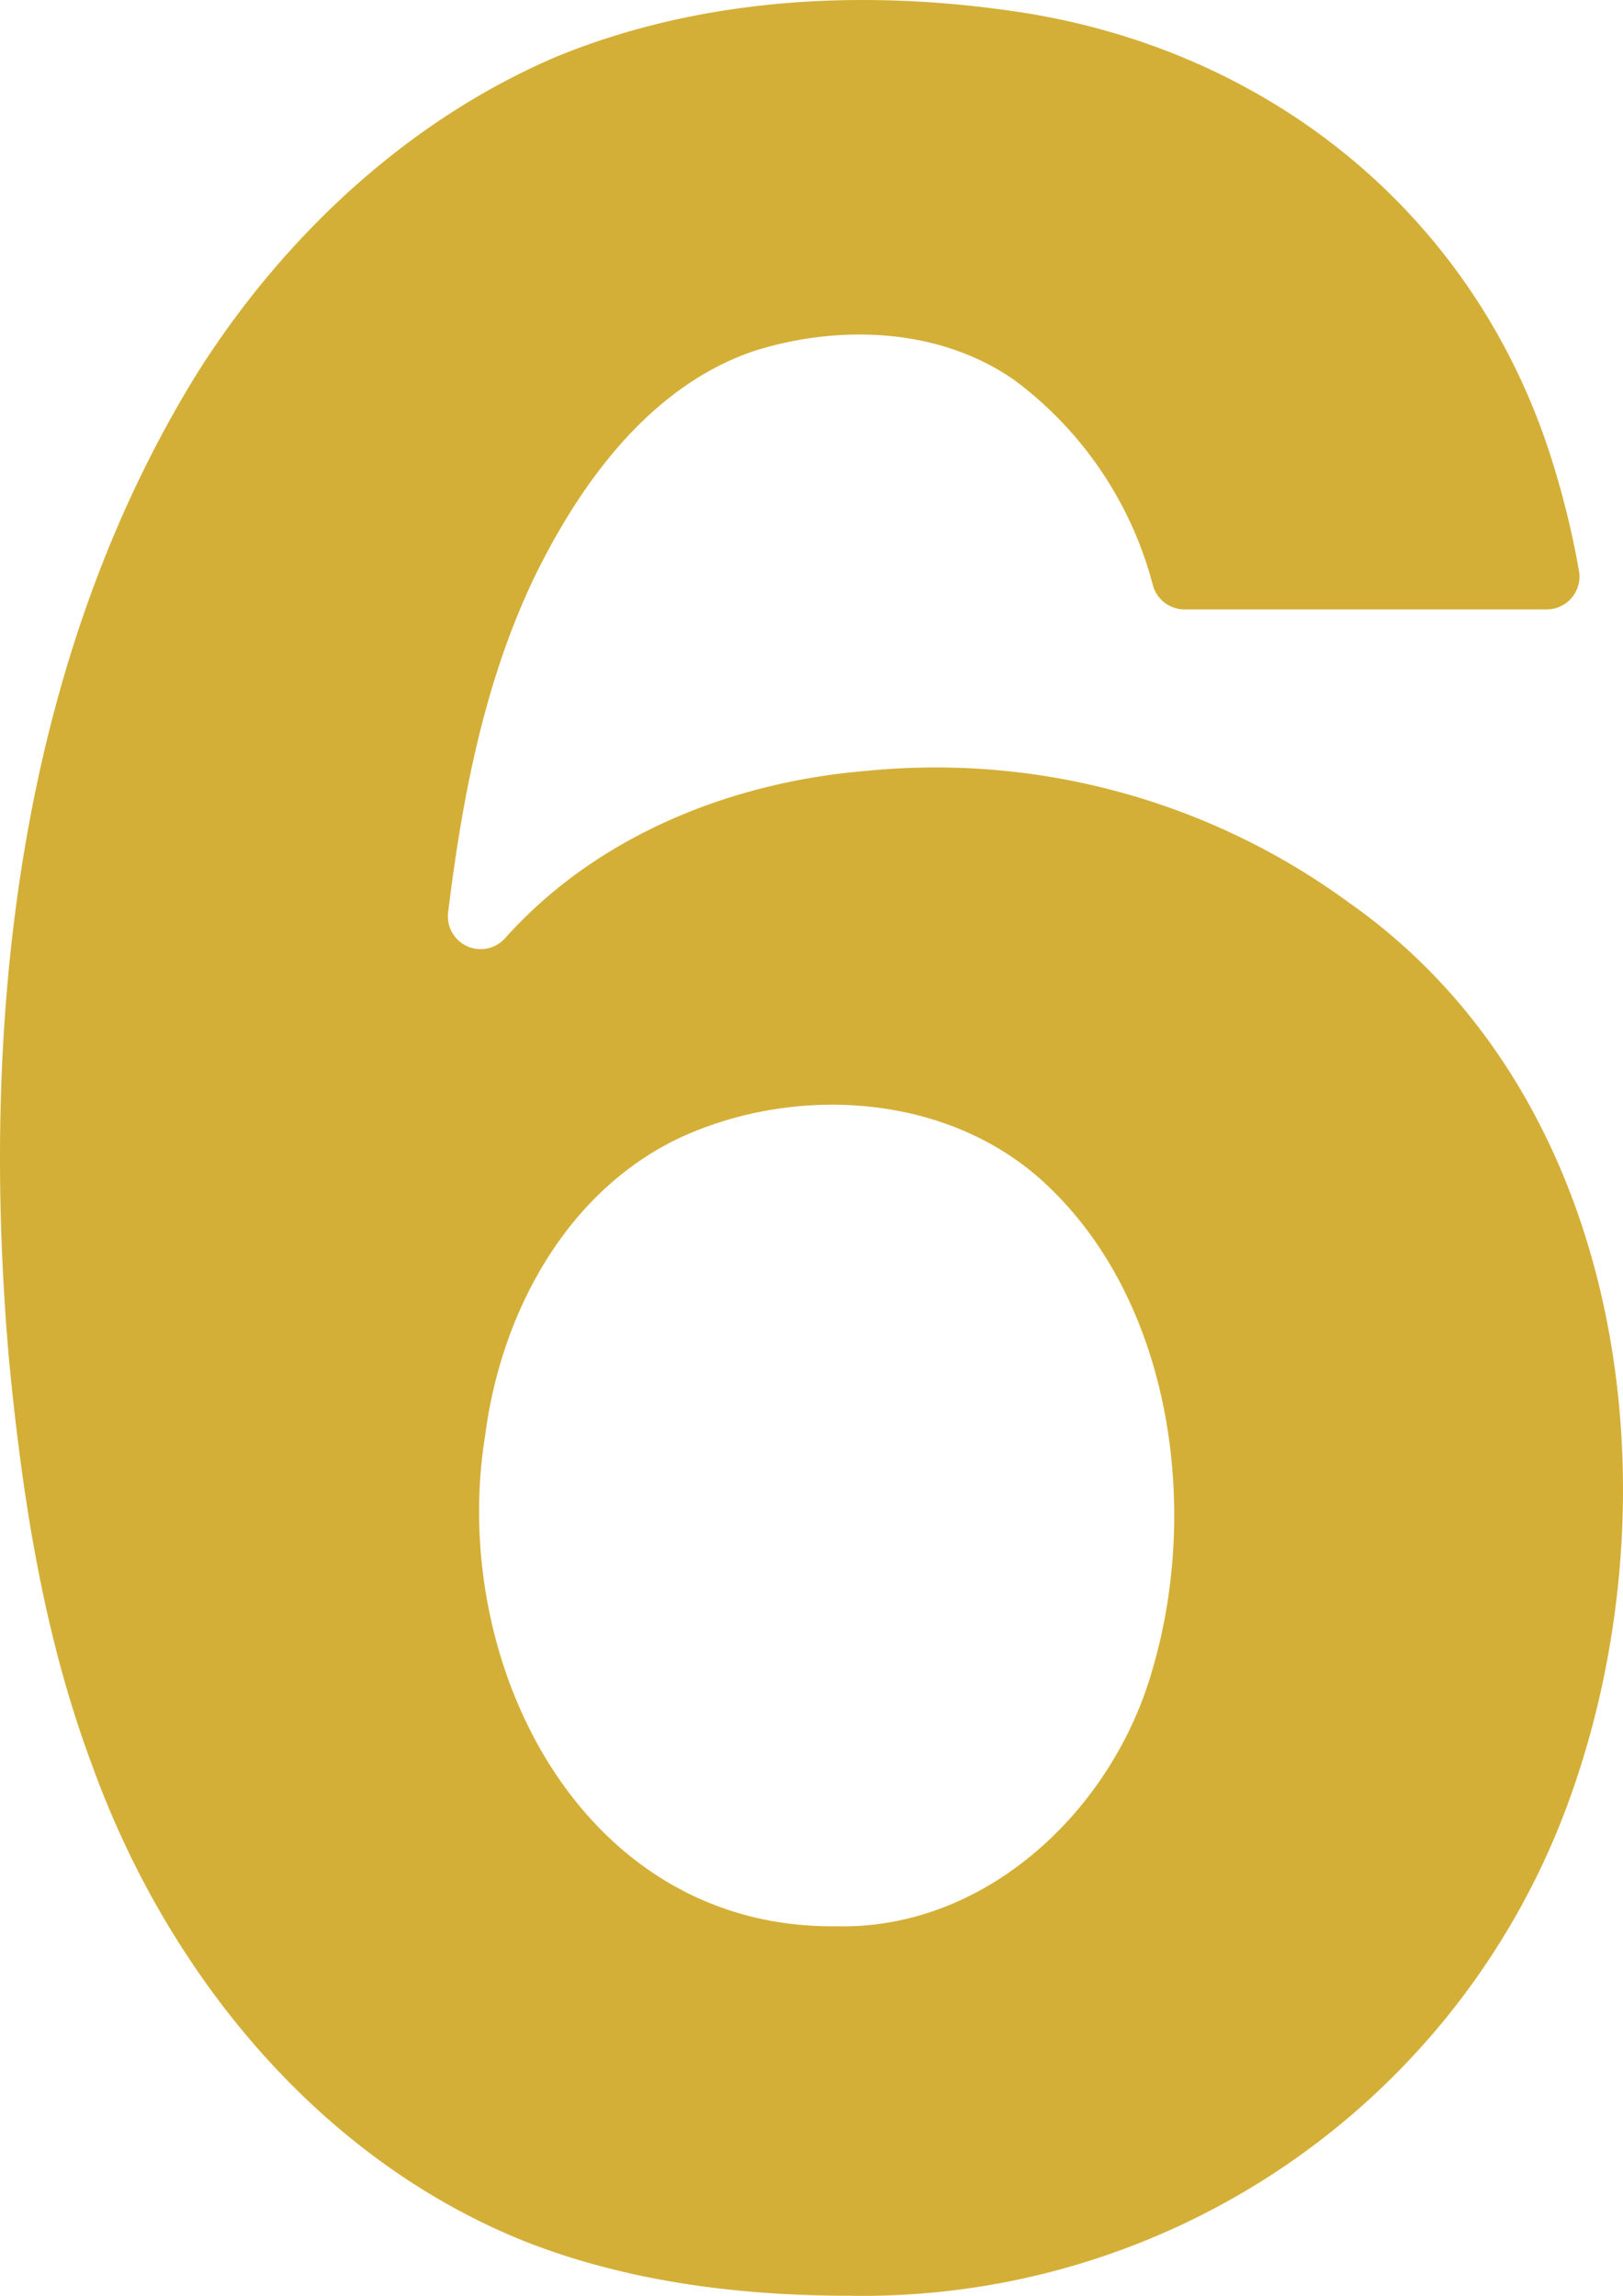 <svg xmlns="http://www.w3.org/2000/svg" width="49.485mm" height="70.005mm" viewBox="0 0 140.272 198.44">
  <g id="Zimmernummer">
      <g id="Z-20-06-M">
        <path fill="#D4AF37" stroke="none" d="M.782,117.566c1.147,11.868,2.973,23.787,7.175,35,6.43,17.853,19.482,33.978,37.372,41.157,8.9,3.509,18.534,4.705,28.054,4.713a64.956,64.956,0,0,0,62.092-42.442c9.707-26.322,5.3-61-18.9-77.983A60.429,60.429,0,0,0,74.944,66.627c-11.729.952-23.384,5.6-31.318,14.5a2.834,2.834,0,0,1-4.895-2.276c1.225-9.9,3.077-19.707,7.357-28.764,4.005-8.26,10.04-16.659,19.053-19.739,7.374-2.334,16.061-2.029,22.542,2.516a32.257,32.257,0,0,1,11.953,17.7,2.836,2.836,0,0,0,2.734,2.112h31.3a2.838,2.838,0,0,0,2.8-3.319,75.29,75.29,0,0,0-2.136-8.92C127.774,18.634,109.555,3.975,87.155.906,74.113-.935,60.392-.142,48.117,4.89,35.275,10.363,24.6,20.368,17.157,32.077,1.459,57.34-1.765,88.45.782,117.566ZM41.942,124c1.363-10.445,6.912-20.907,16.7-25.6,10.115-4.725,23.378-3.9,31.736,3.935,10.948,10.217,13.337,28.16,9.2,42.055C96.161,156.405,85.265,166.809,72.29,166.5,50.217,166.759,38.719,143.691,41.942,124Z"/>
      </g>
    </g>
</svg>
